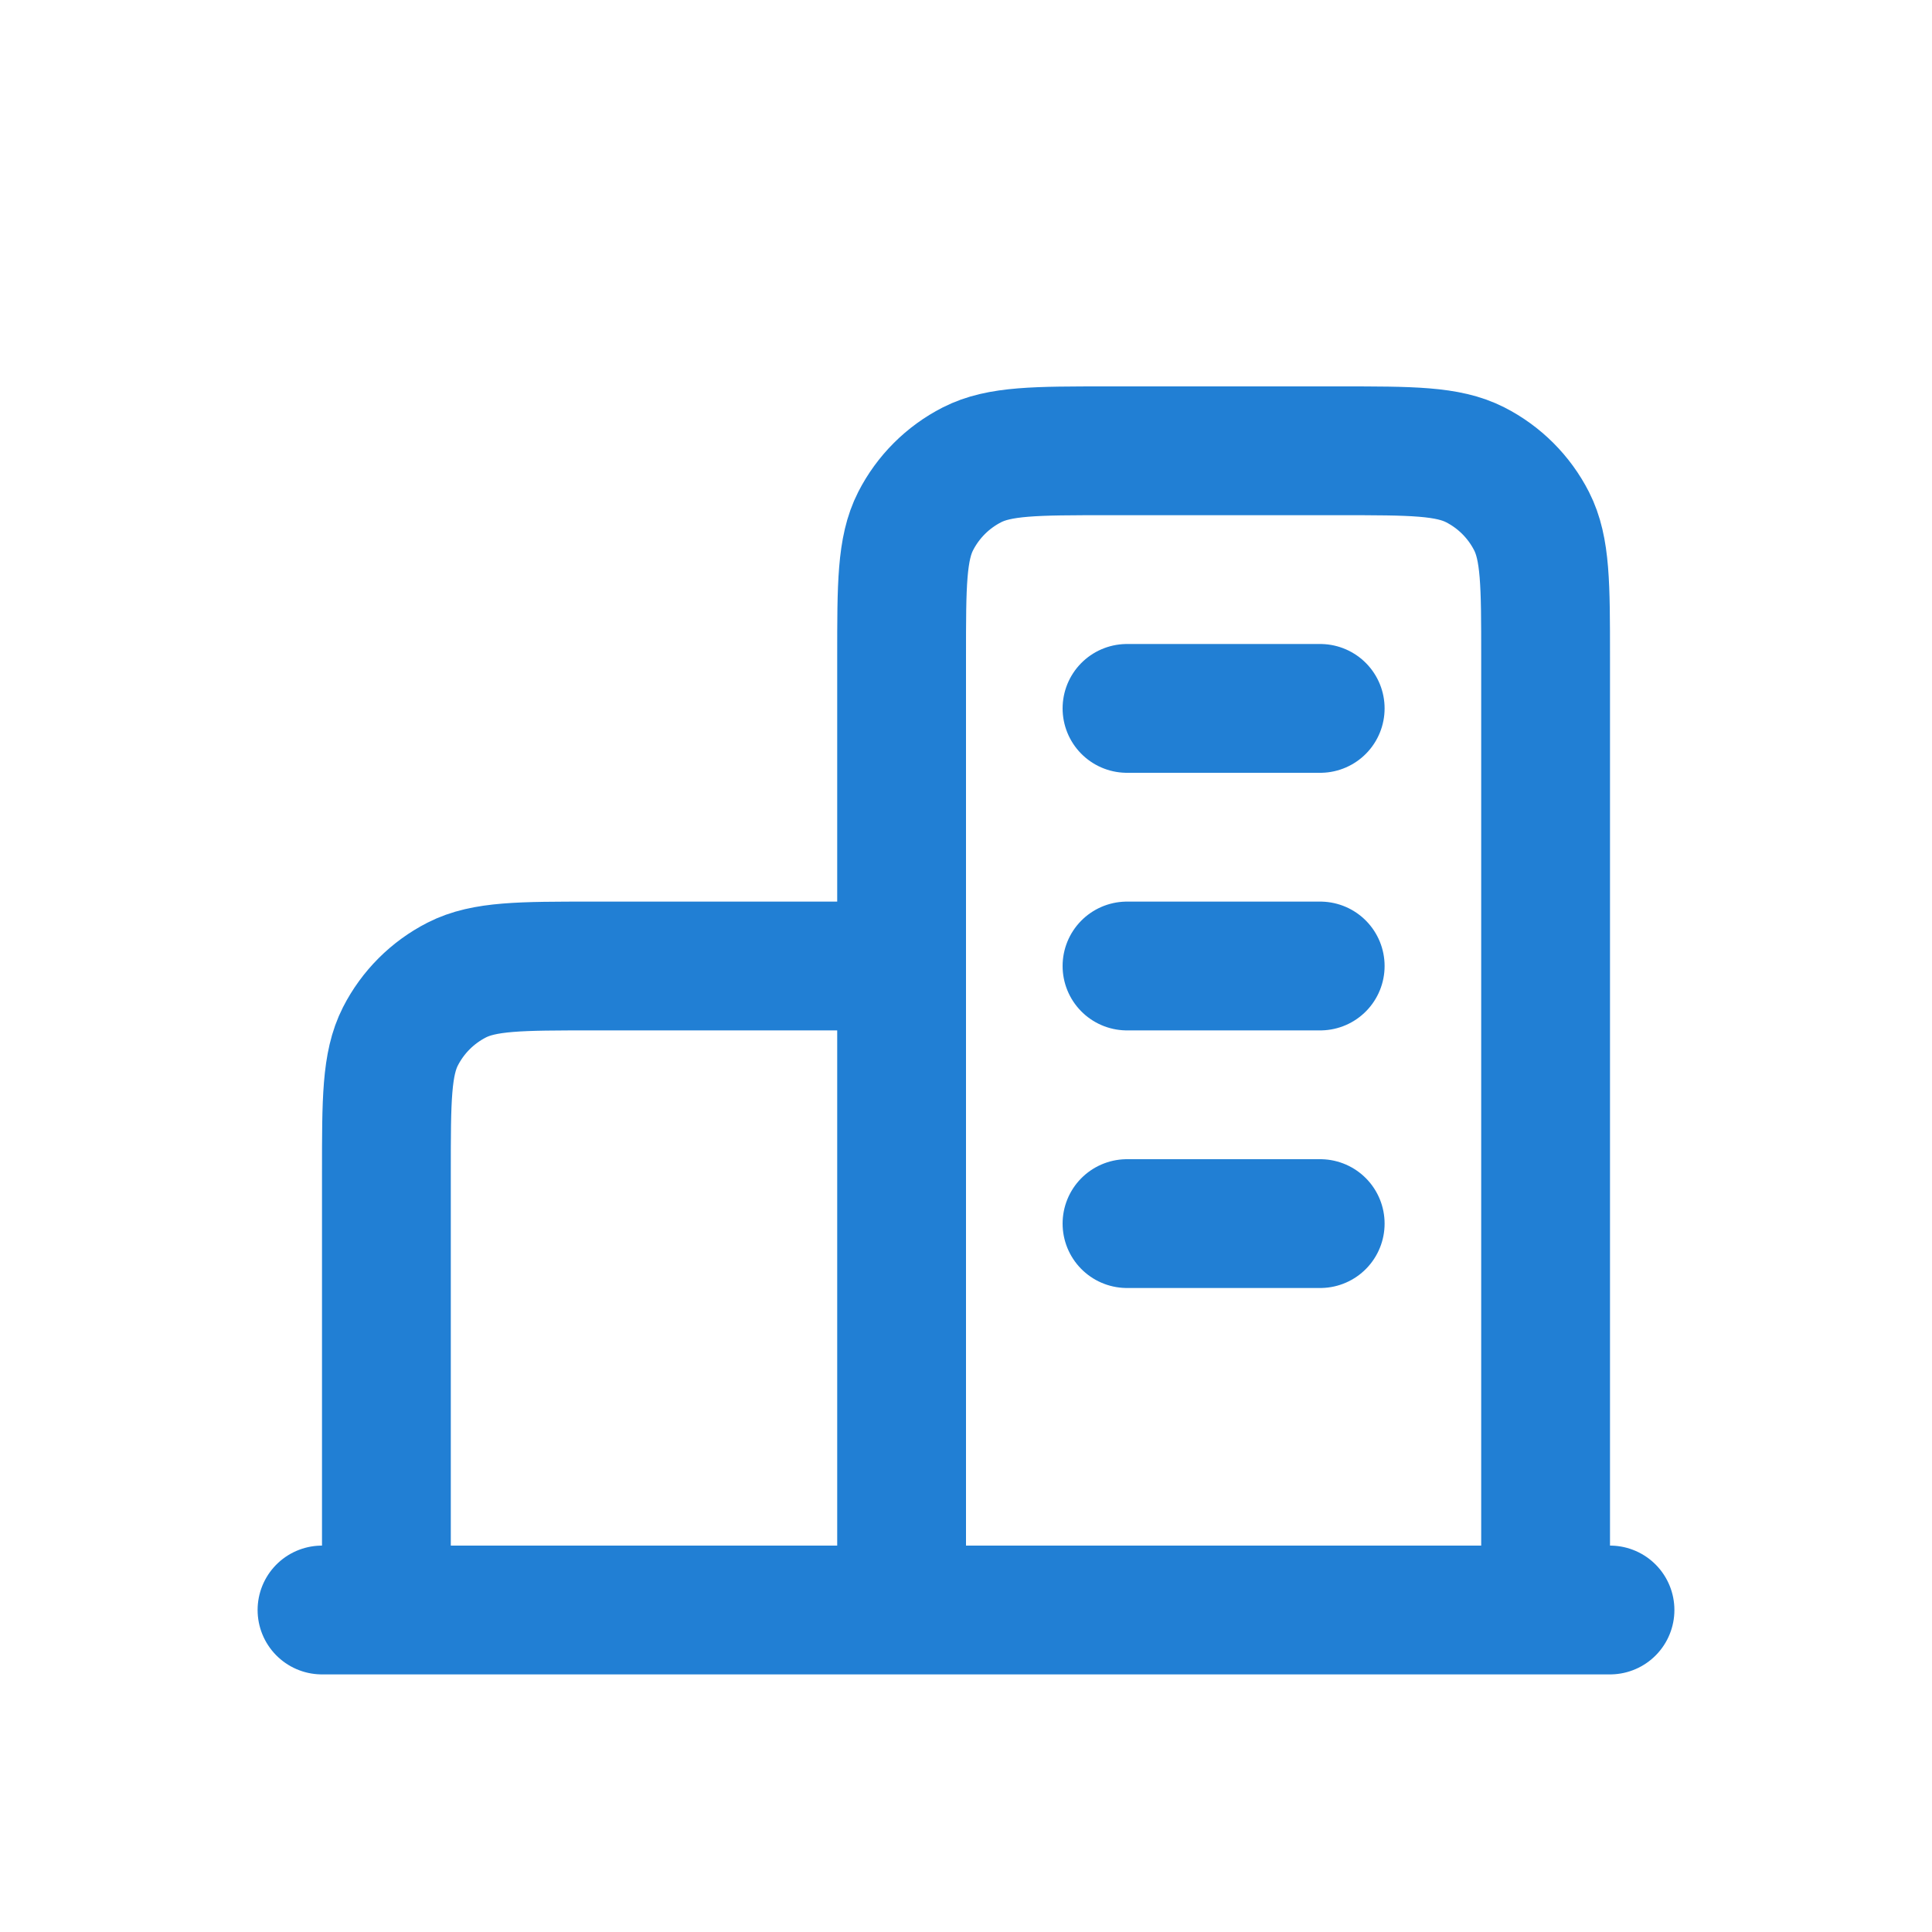 <svg width="30" height="30" viewBox="0 0 30 30" fill="none" xmlns="http://www.w3.org/2000/svg">
<g filter="url(#filter0_d_1215_5153)">
<path d="M14 11H9.2C8.08 11 7.52 11 7.092 11.218C6.716 11.41 6.41 11.716 6.218 12.092C6 12.52 6 13.08 6 14.2V21M24 21V6.2C24 5.08 24 4.52 23.782 4.092C23.59 3.716 23.284 3.41 22.908 3.218C22.48 3 21.92 3 20.8 3H17.2C16.08 3 15.52 3 15.092 3.218C14.716 3.41 14.41 3.716 14.218 4.092C14 4.52 14 5.08 14 6.2V21M25 21H5M17.5 7H20.5M17.5 11H20.5M17.5 15H20.5" stroke="#217FD4" stroke-width="2" stroke-linecap="round" stroke-linejoin="round"/>
</g>
<defs>
<filter id="filter0_d_1215_5153" x="-1" y="0" width="32" height="32" filterUnits="userSpaceOnUse" color-interpolation-filters="sRGB">
<feFlood flood-opacity="0" result="BackgroundImageFix"/>
<feColorMatrix in="SourceAlpha" type="matrix" values="0 0 0 0 0 0 0 0 0 0 0 0 0 0 0 0 0 0 127 0" result="hardAlpha"/>
<feOffset dy="4"/>
<feGaussianBlur stdDeviation="2"/>
<feComposite in2="hardAlpha" operator="out"/>
<feColorMatrix type="matrix" values="0 0 0 0 0 0 0 0 0 0 0 0 0 0 0 0 0 0 0.25 0"/>
<feBlend mode="normal" in2="BackgroundImageFix" result="effect1_dropShadow_1215_5153"/>
<feBlend mode="normal" in="SourceGraphic" in2="effect1_dropShadow_1215_5153" result="shape"/>
</filter>
</defs>
</svg>
